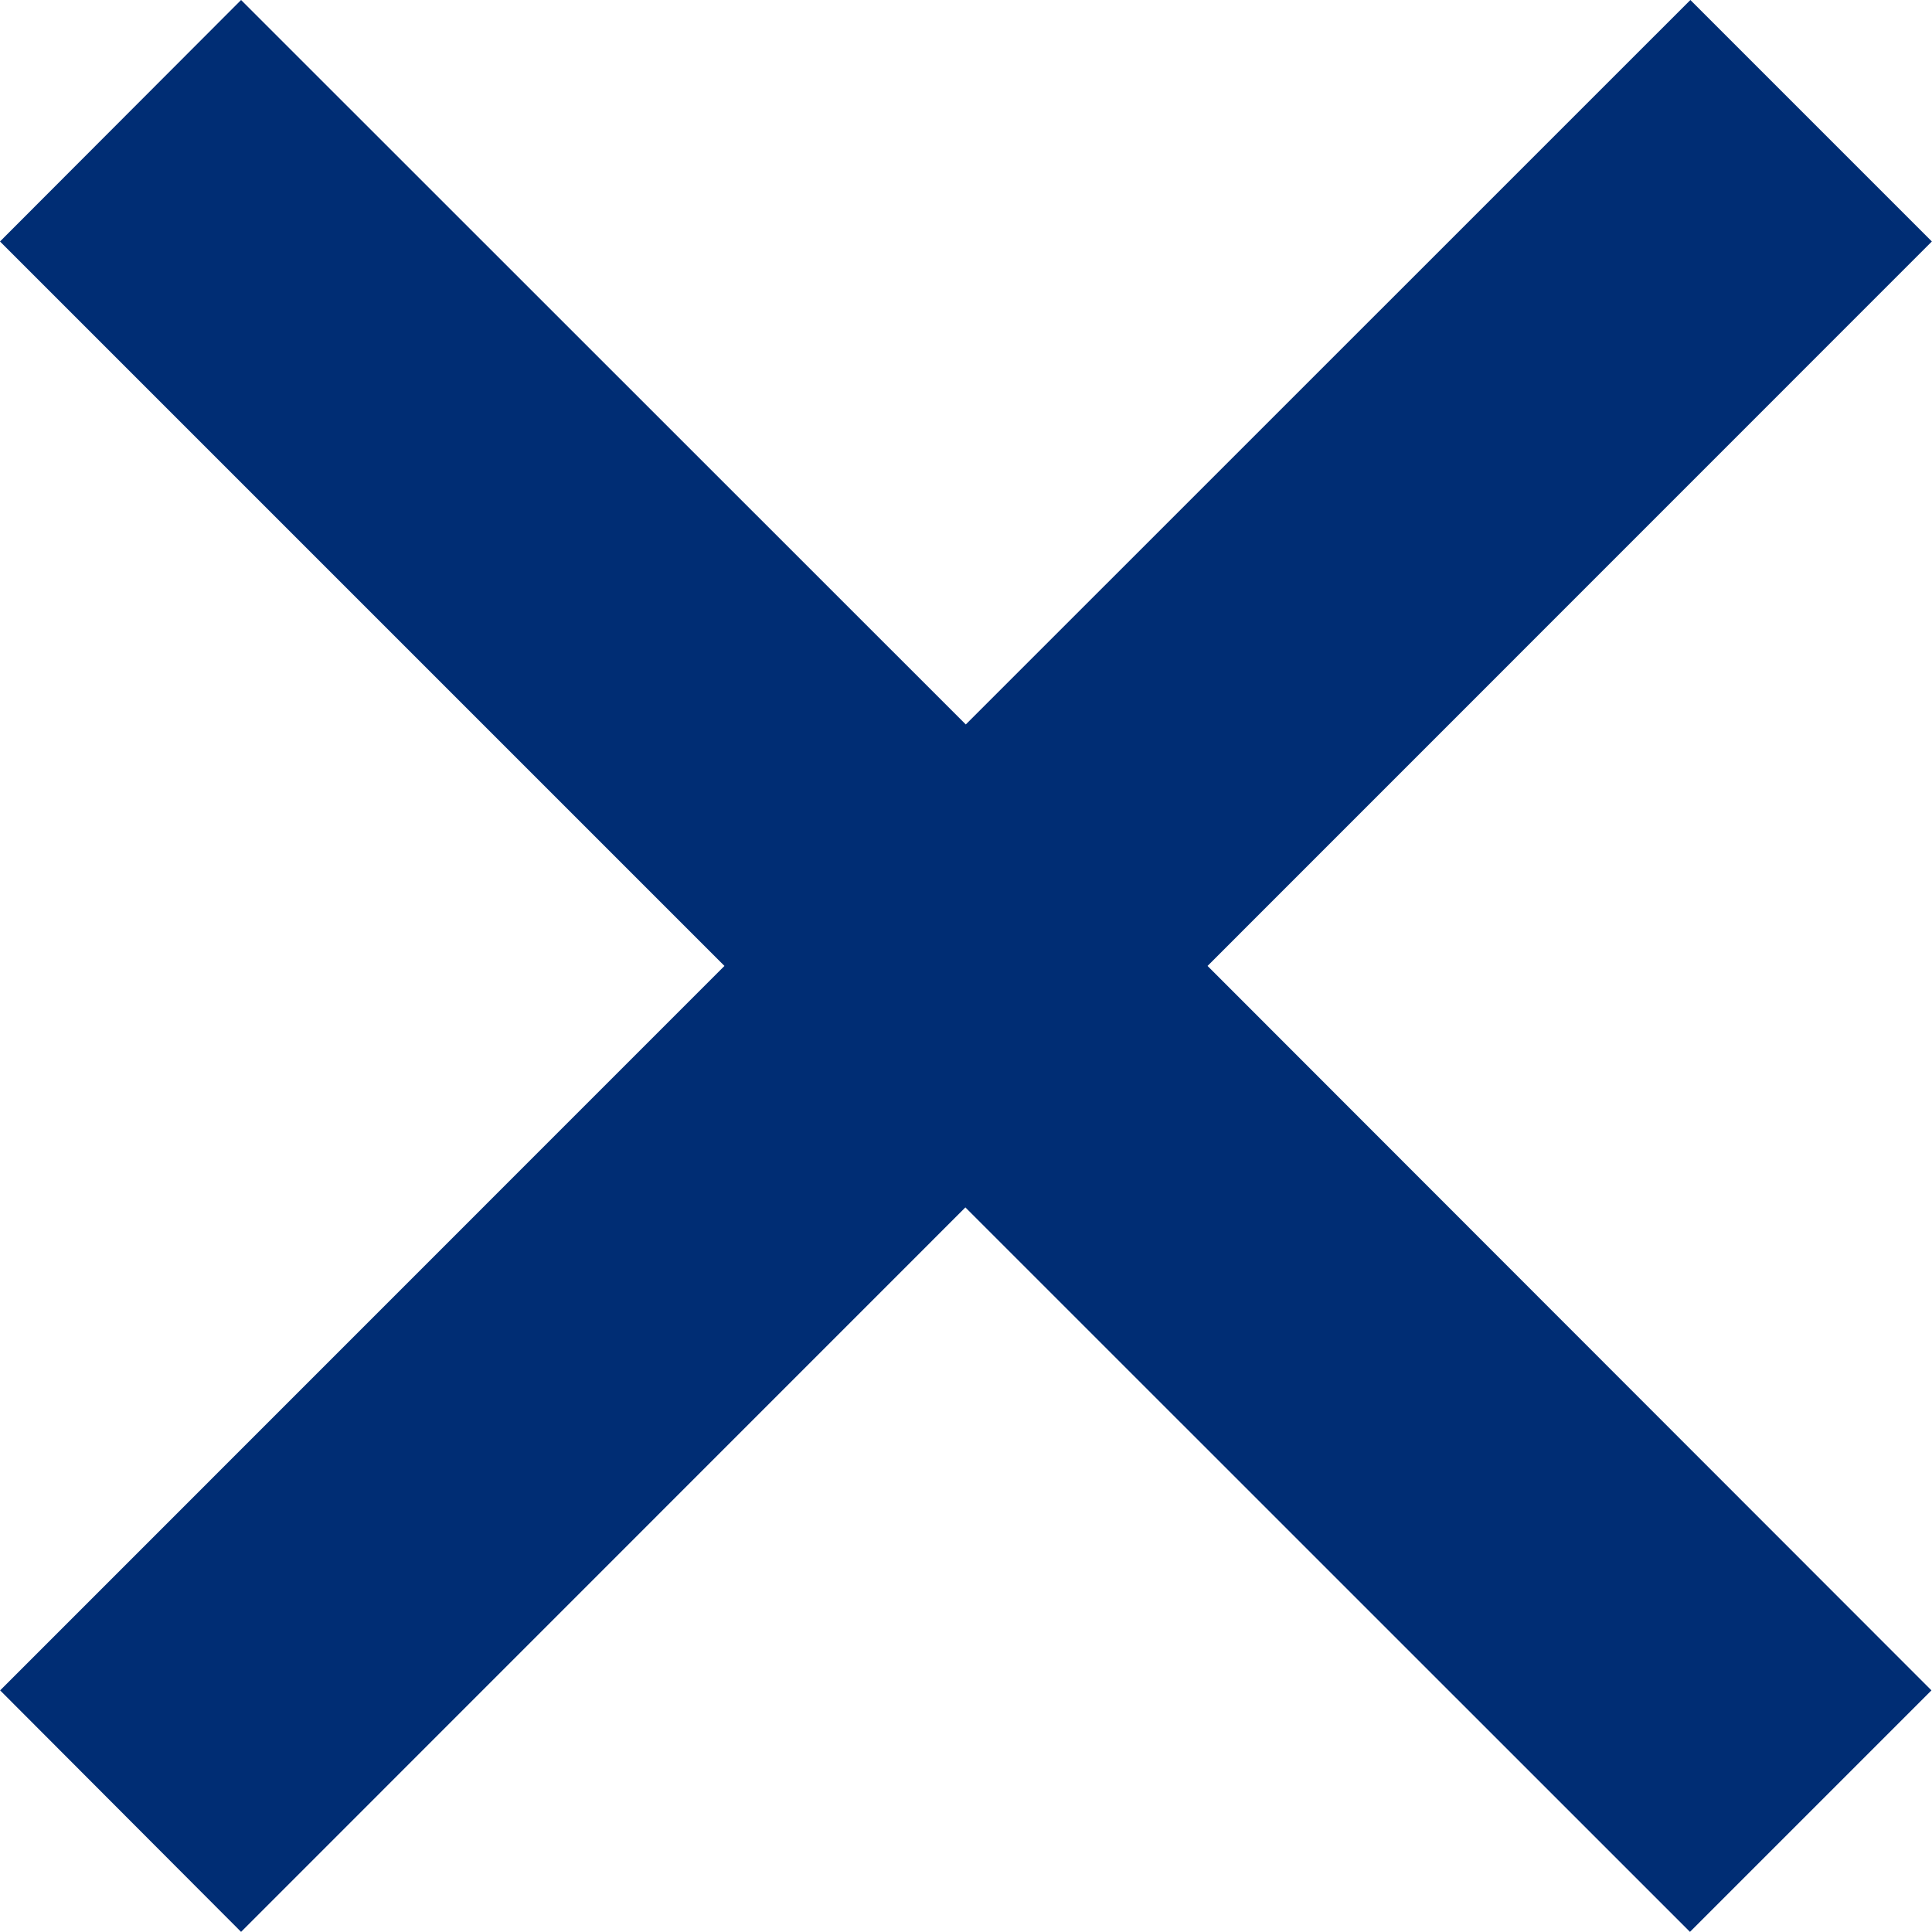 <svg id="Componente_42_2" data-name="Componente 42 – 2" xmlns="http://www.w3.org/2000/svg" width="14.113" height="14.112" viewBox="0 0 14.113 14.112">
  <path id="bx-x" d="M21.787,9.516l-5.293,5.292L11.2,9.516,9.439,11.28l5.292,5.292L9.44,21.864,11.2,23.628l5.291-5.292,5.293,5.292,1.764-1.764L18.26,16.572l5.291-5.292Z" transform="translate(-9.439 -9.516)" fill="#002d74"/>
</svg>
